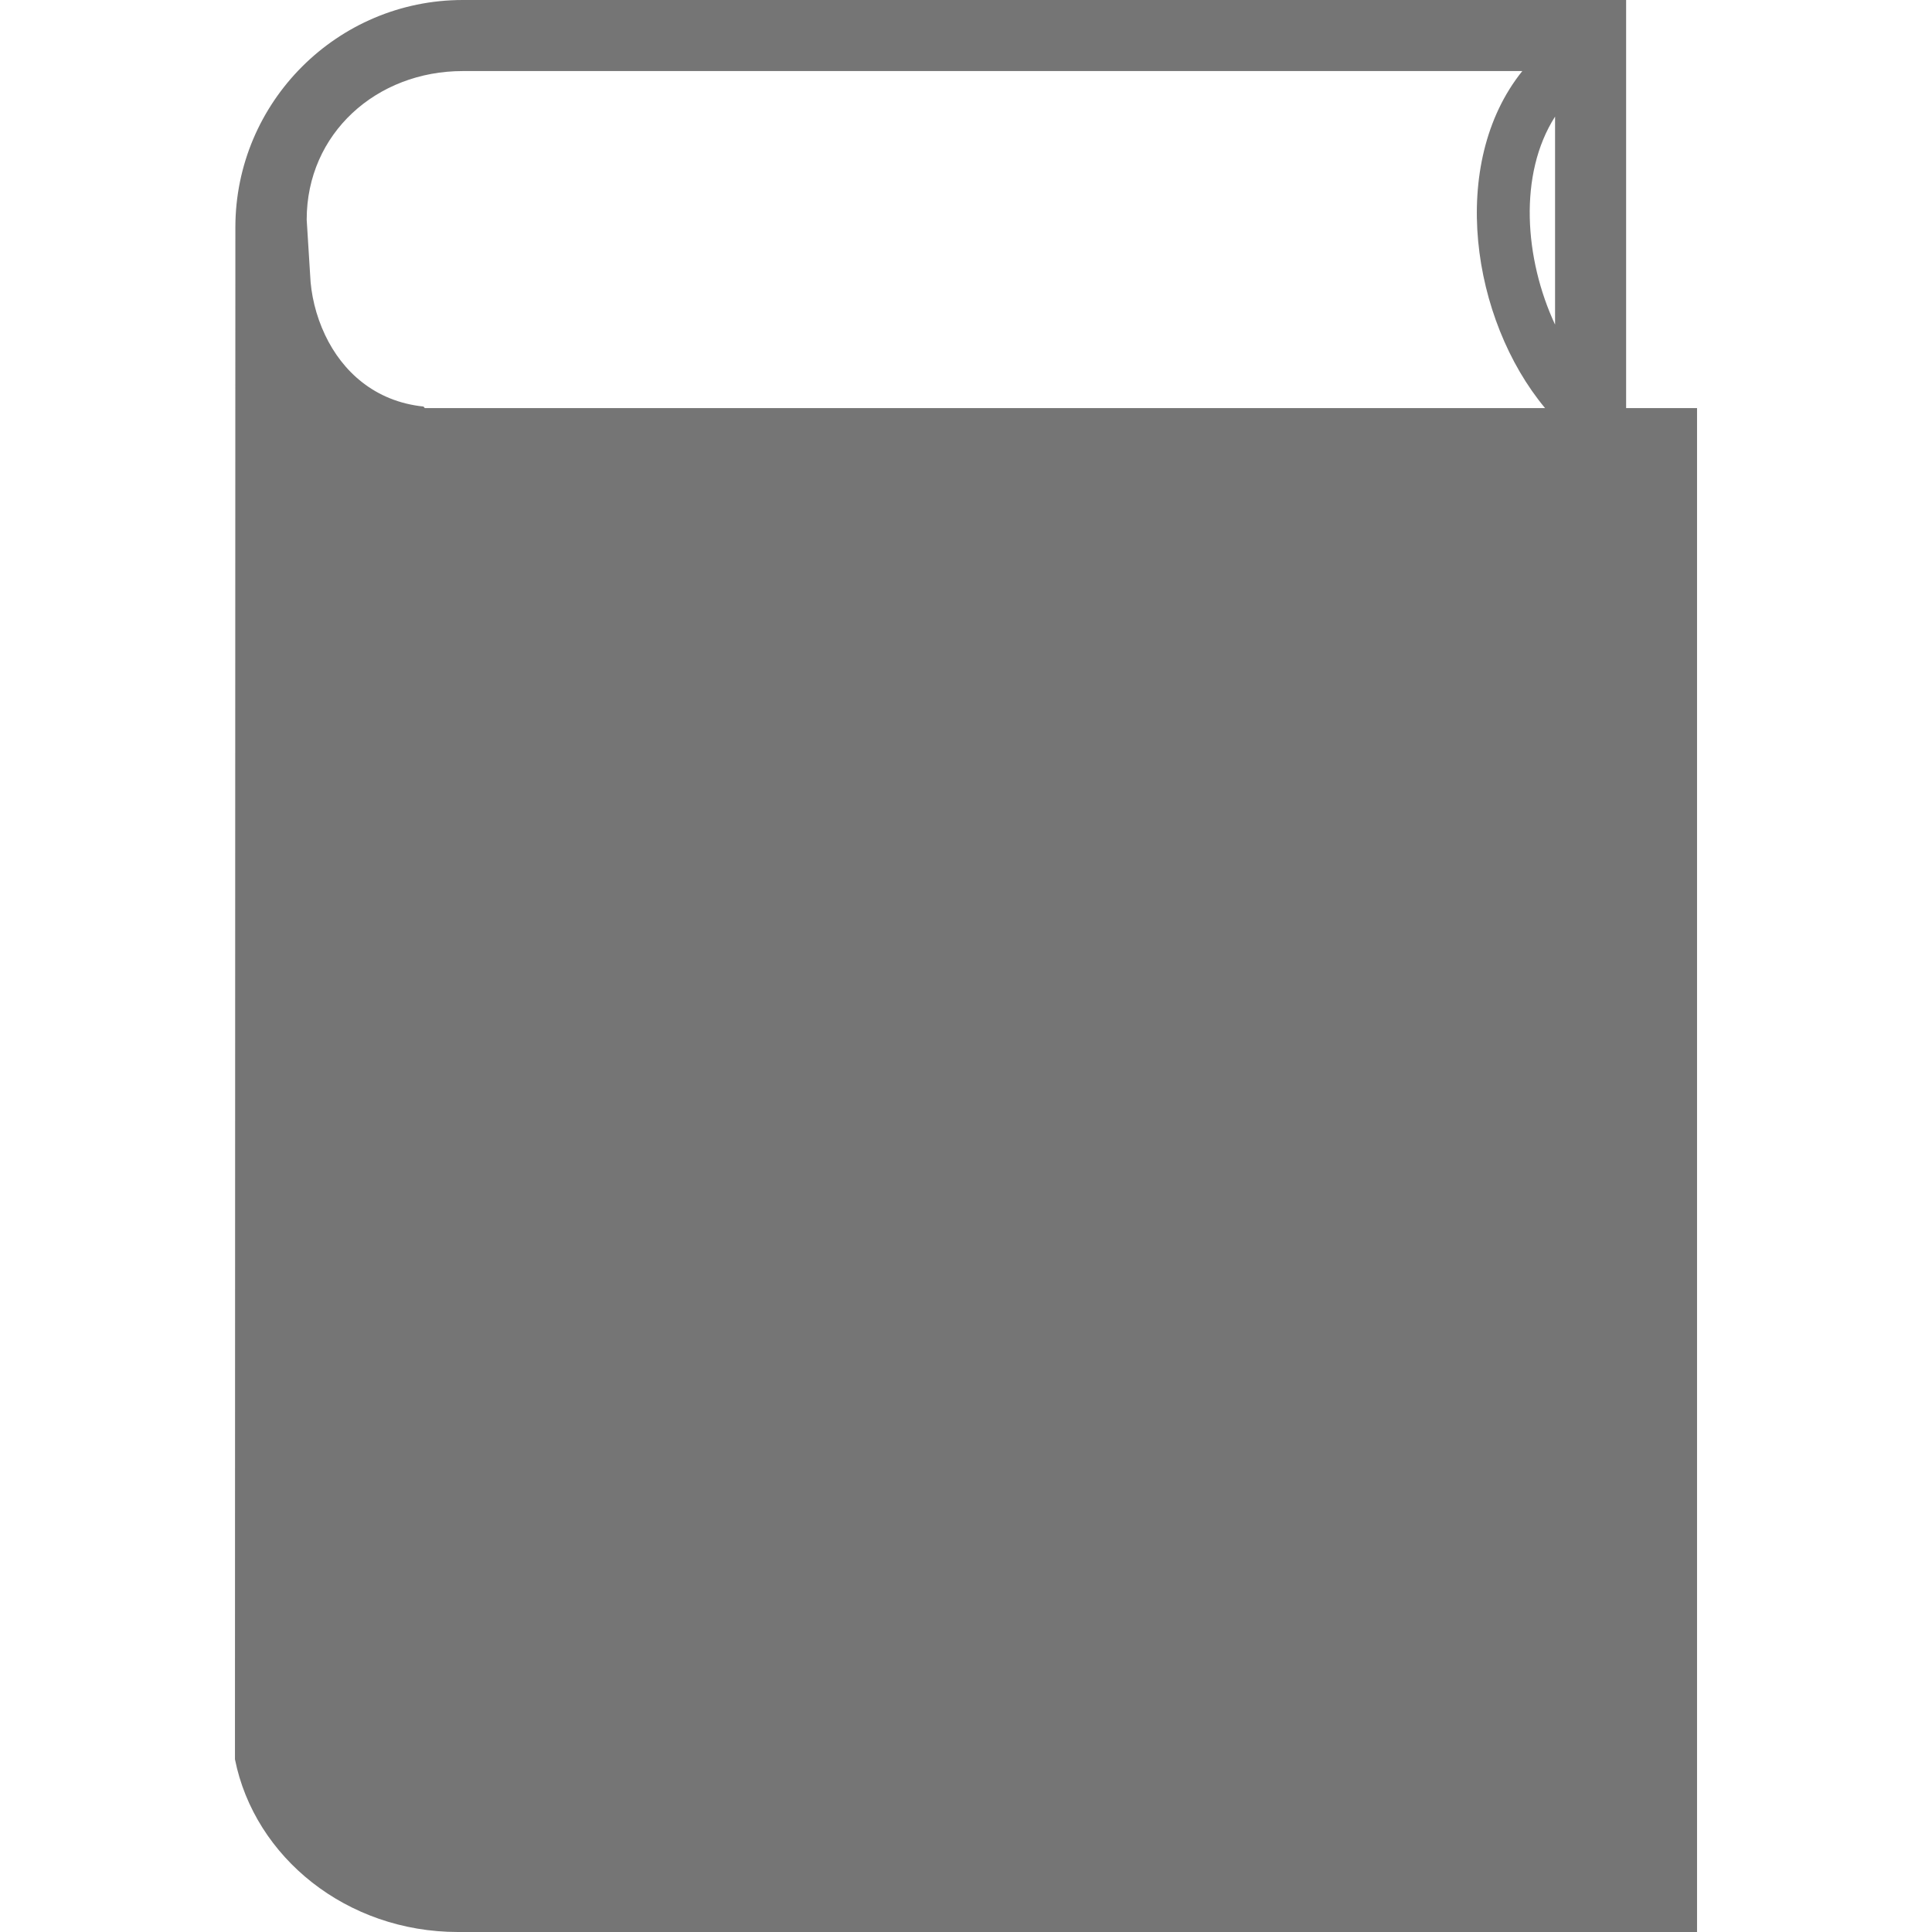 <?xml version="1.0" encoding="iso-8859-1"?>
<!-- Generator: Adobe Illustrator 16.0.0, SVG Export Plug-In . SVG Version: 6.00 Build 0)  -->
<!DOCTYPE svg PUBLIC "-//W3C//DTD SVG 1.1//EN" "http://www.w3.org/Graphics/SVG/1.1/DTD/svg11.dtd">
<svg xmlns="http://www.w3.org/2000/svg" xmlns:xlink="http://www.w3.org/1999/xlink" version="1.1" id="Capa_1" x="0px" y="0px" width="512px" height="512px" viewBox="0 0 293.63 293.63" style="enable-background:new 0 0 293.63 293.63;" xml:space="preserve">
<g>
	<g>
		<path d="M69.599,293.63h188.322V62.023h-10.778V0H70.332c-19.056,0-34.56,15.504-34.56,34.56l-0.063,232.824    C38.699,282.318,52.724,293.63,69.599,293.63z M236.342,17.721v31.614C231.696,39.366,230.742,26.491,236.342,17.721z     M70.332,10.8h161.032c-11.296,14.057-7.752,37.763,3.459,51.224H64.565l-0.206-0.237c-7.409-0.772-12.332-5.35-14.939-10.848    c-1.427-3.003-2.173-6.212-2.286-9.176l-0.522-8.374C46.606,20.281,57.228,10.8,70.332,10.8z" fill="#757575"/>
	</g>
</g>
<g>
</g>
<g>
</g>
<g>
</g>
<g>
</g>
<g>
</g>
<g>
</g>
<g>
</g>
<g>
</g>
<g>
</g>
<g>
</g>
<g>
</g>
<g>
</g>
<g>
</g>
<g>
</g>
<g>
</g>
</svg>

